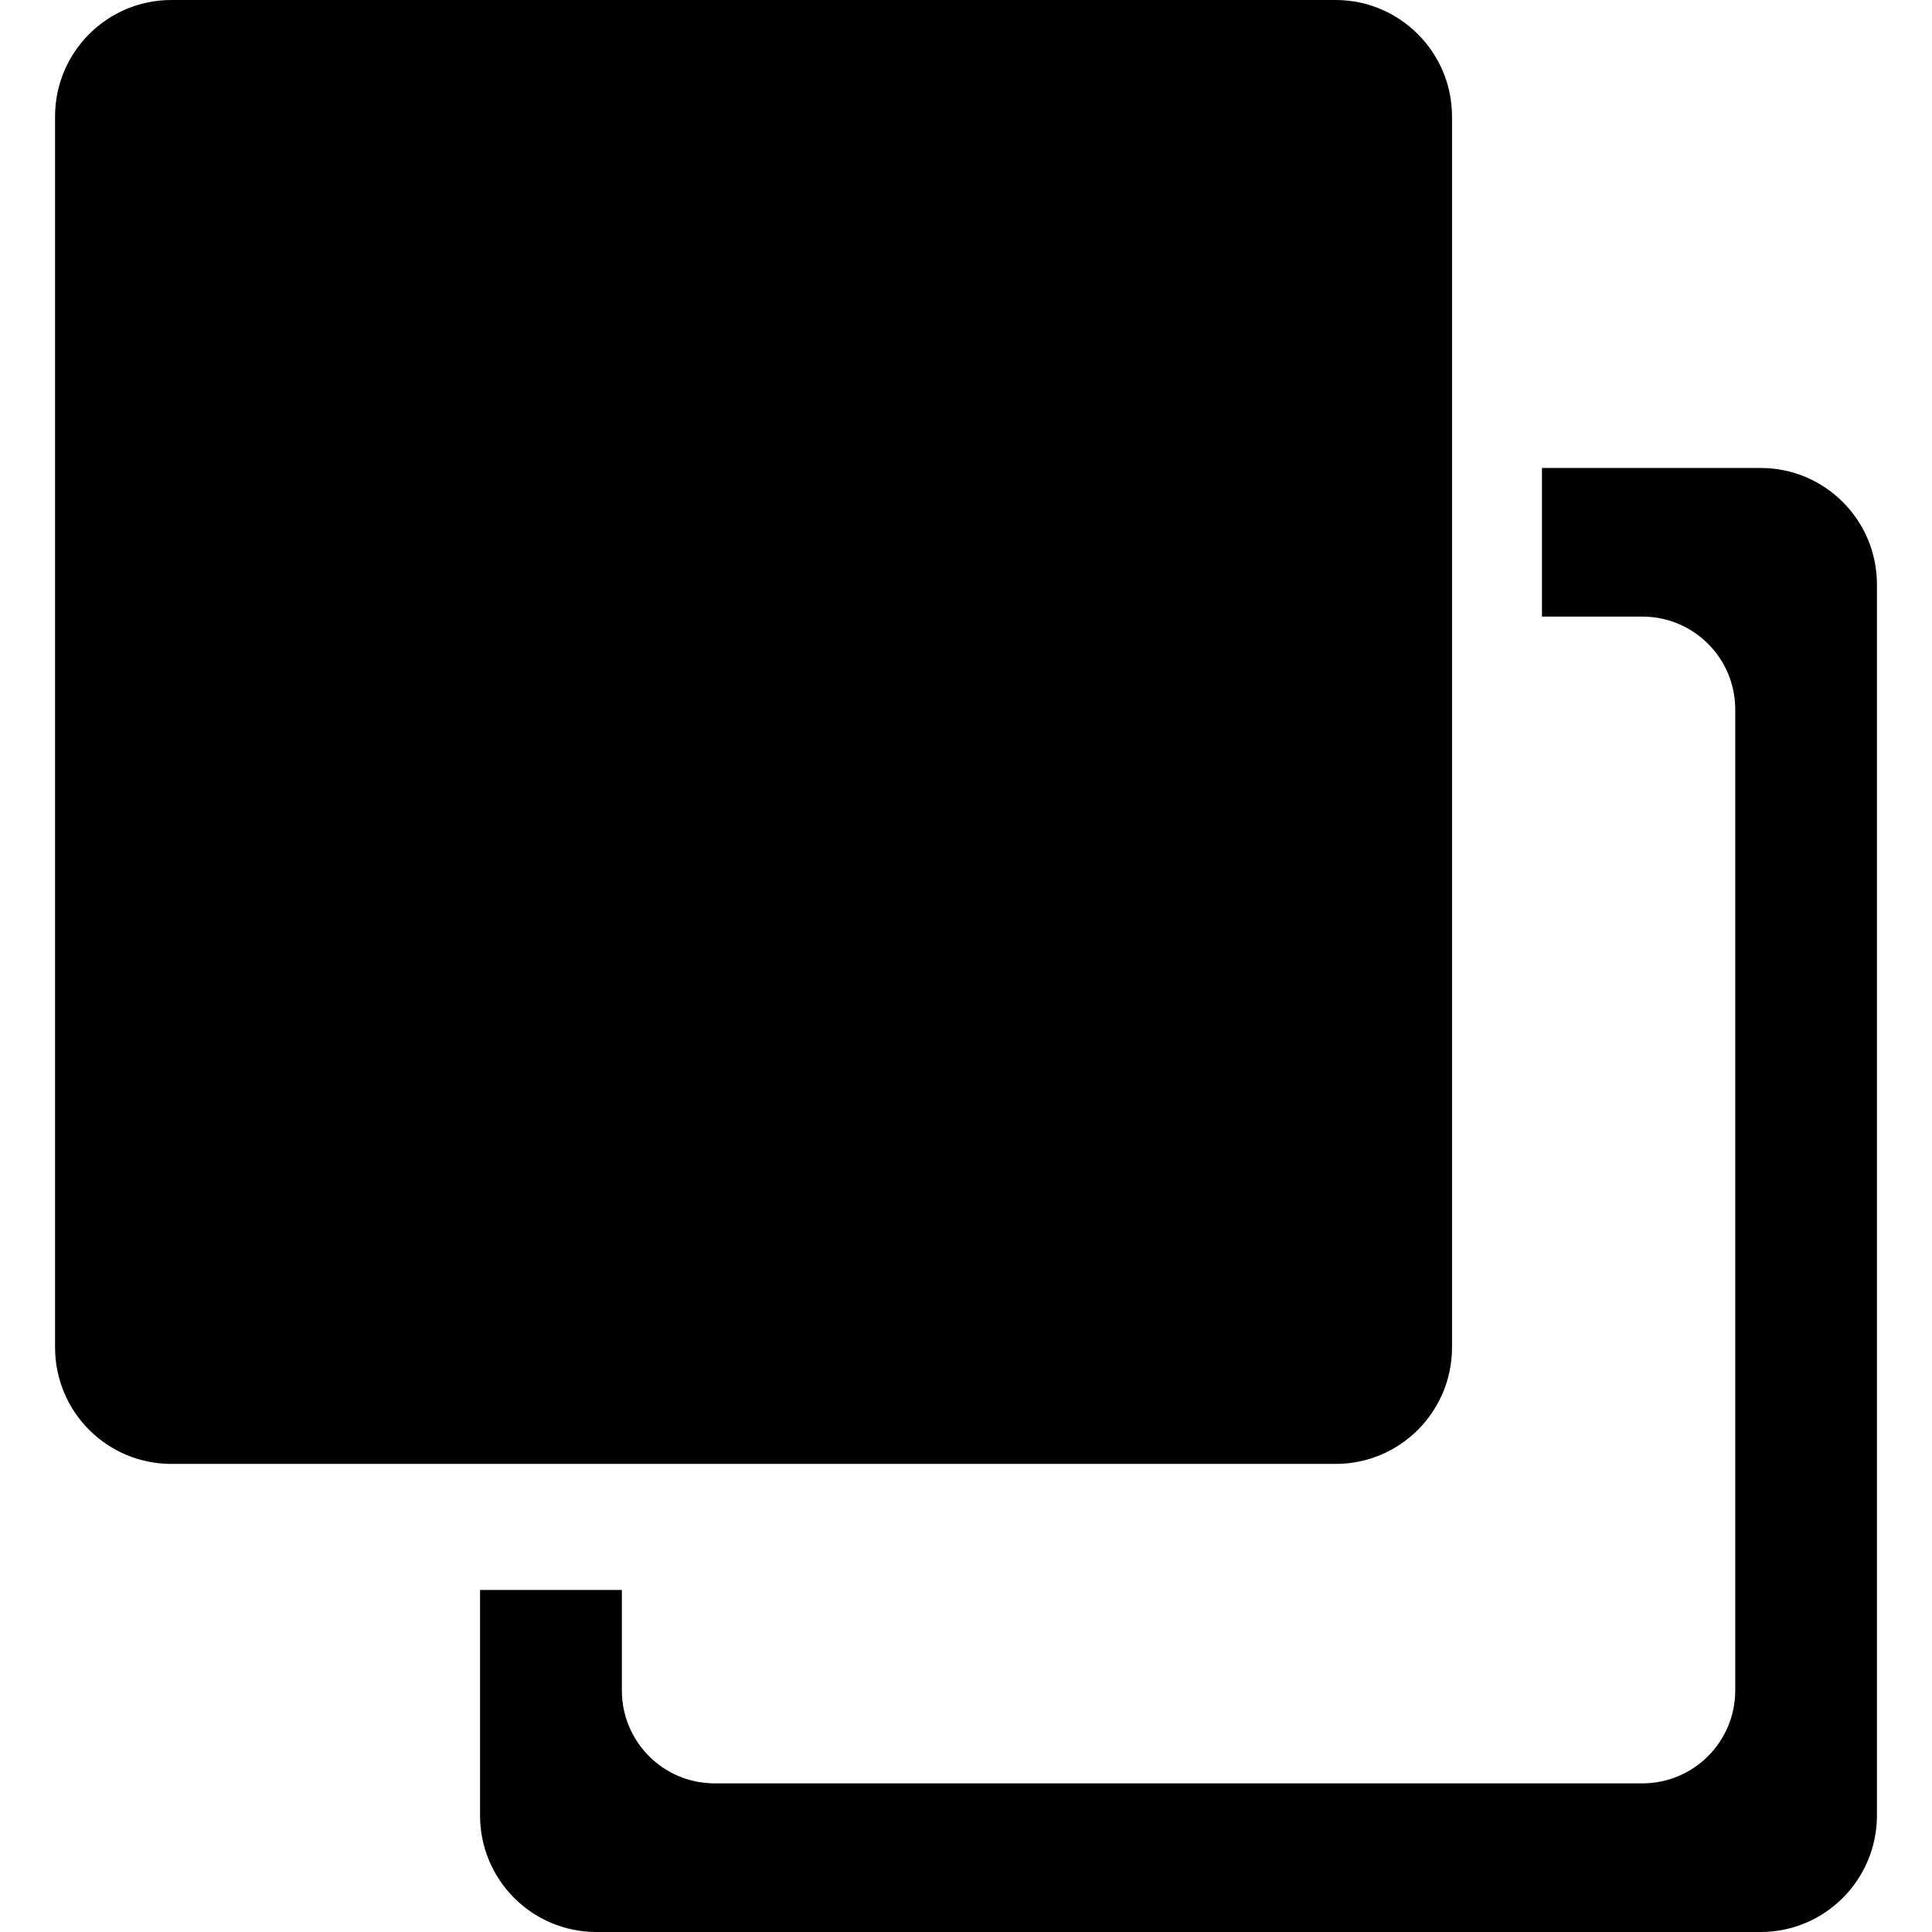 <!-- Generated by IcoMoon.io -->
<svg version="1.1" xmlns="http://www.w3.org/2000/svg" width="32" height="32" viewBox="0 0 32 32">
<title>objects</title>
<path d="M29.161 7.751h-3.621v2.462h1.664c0.848 0 1.537 0.688 1.537 1.536v16.249c0 0.851-0.689 1.54-1.537 1.54h-15.37c-0.848 0-1.534-0.69-1.534-1.54v-1.663h-2.349v3.734c0 1.066 0.862 1.931 1.927 1.931h19.284c1.063 0 1.926-0.865 1.926-1.931v-20.39c0-1.062-0.861-1.928-1.926-1.928zM24.050 22.316v-20.388c0-1.062-0.866-1.928-1.927-1.928h-19.285c-1.065 0-1.926 0.867-1.926 1.928v20.388c0 1.068 0.861 1.931 1.926 1.931h19.285c1.063 0 1.927-0.862 1.927-1.931z"></path>
</svg>
